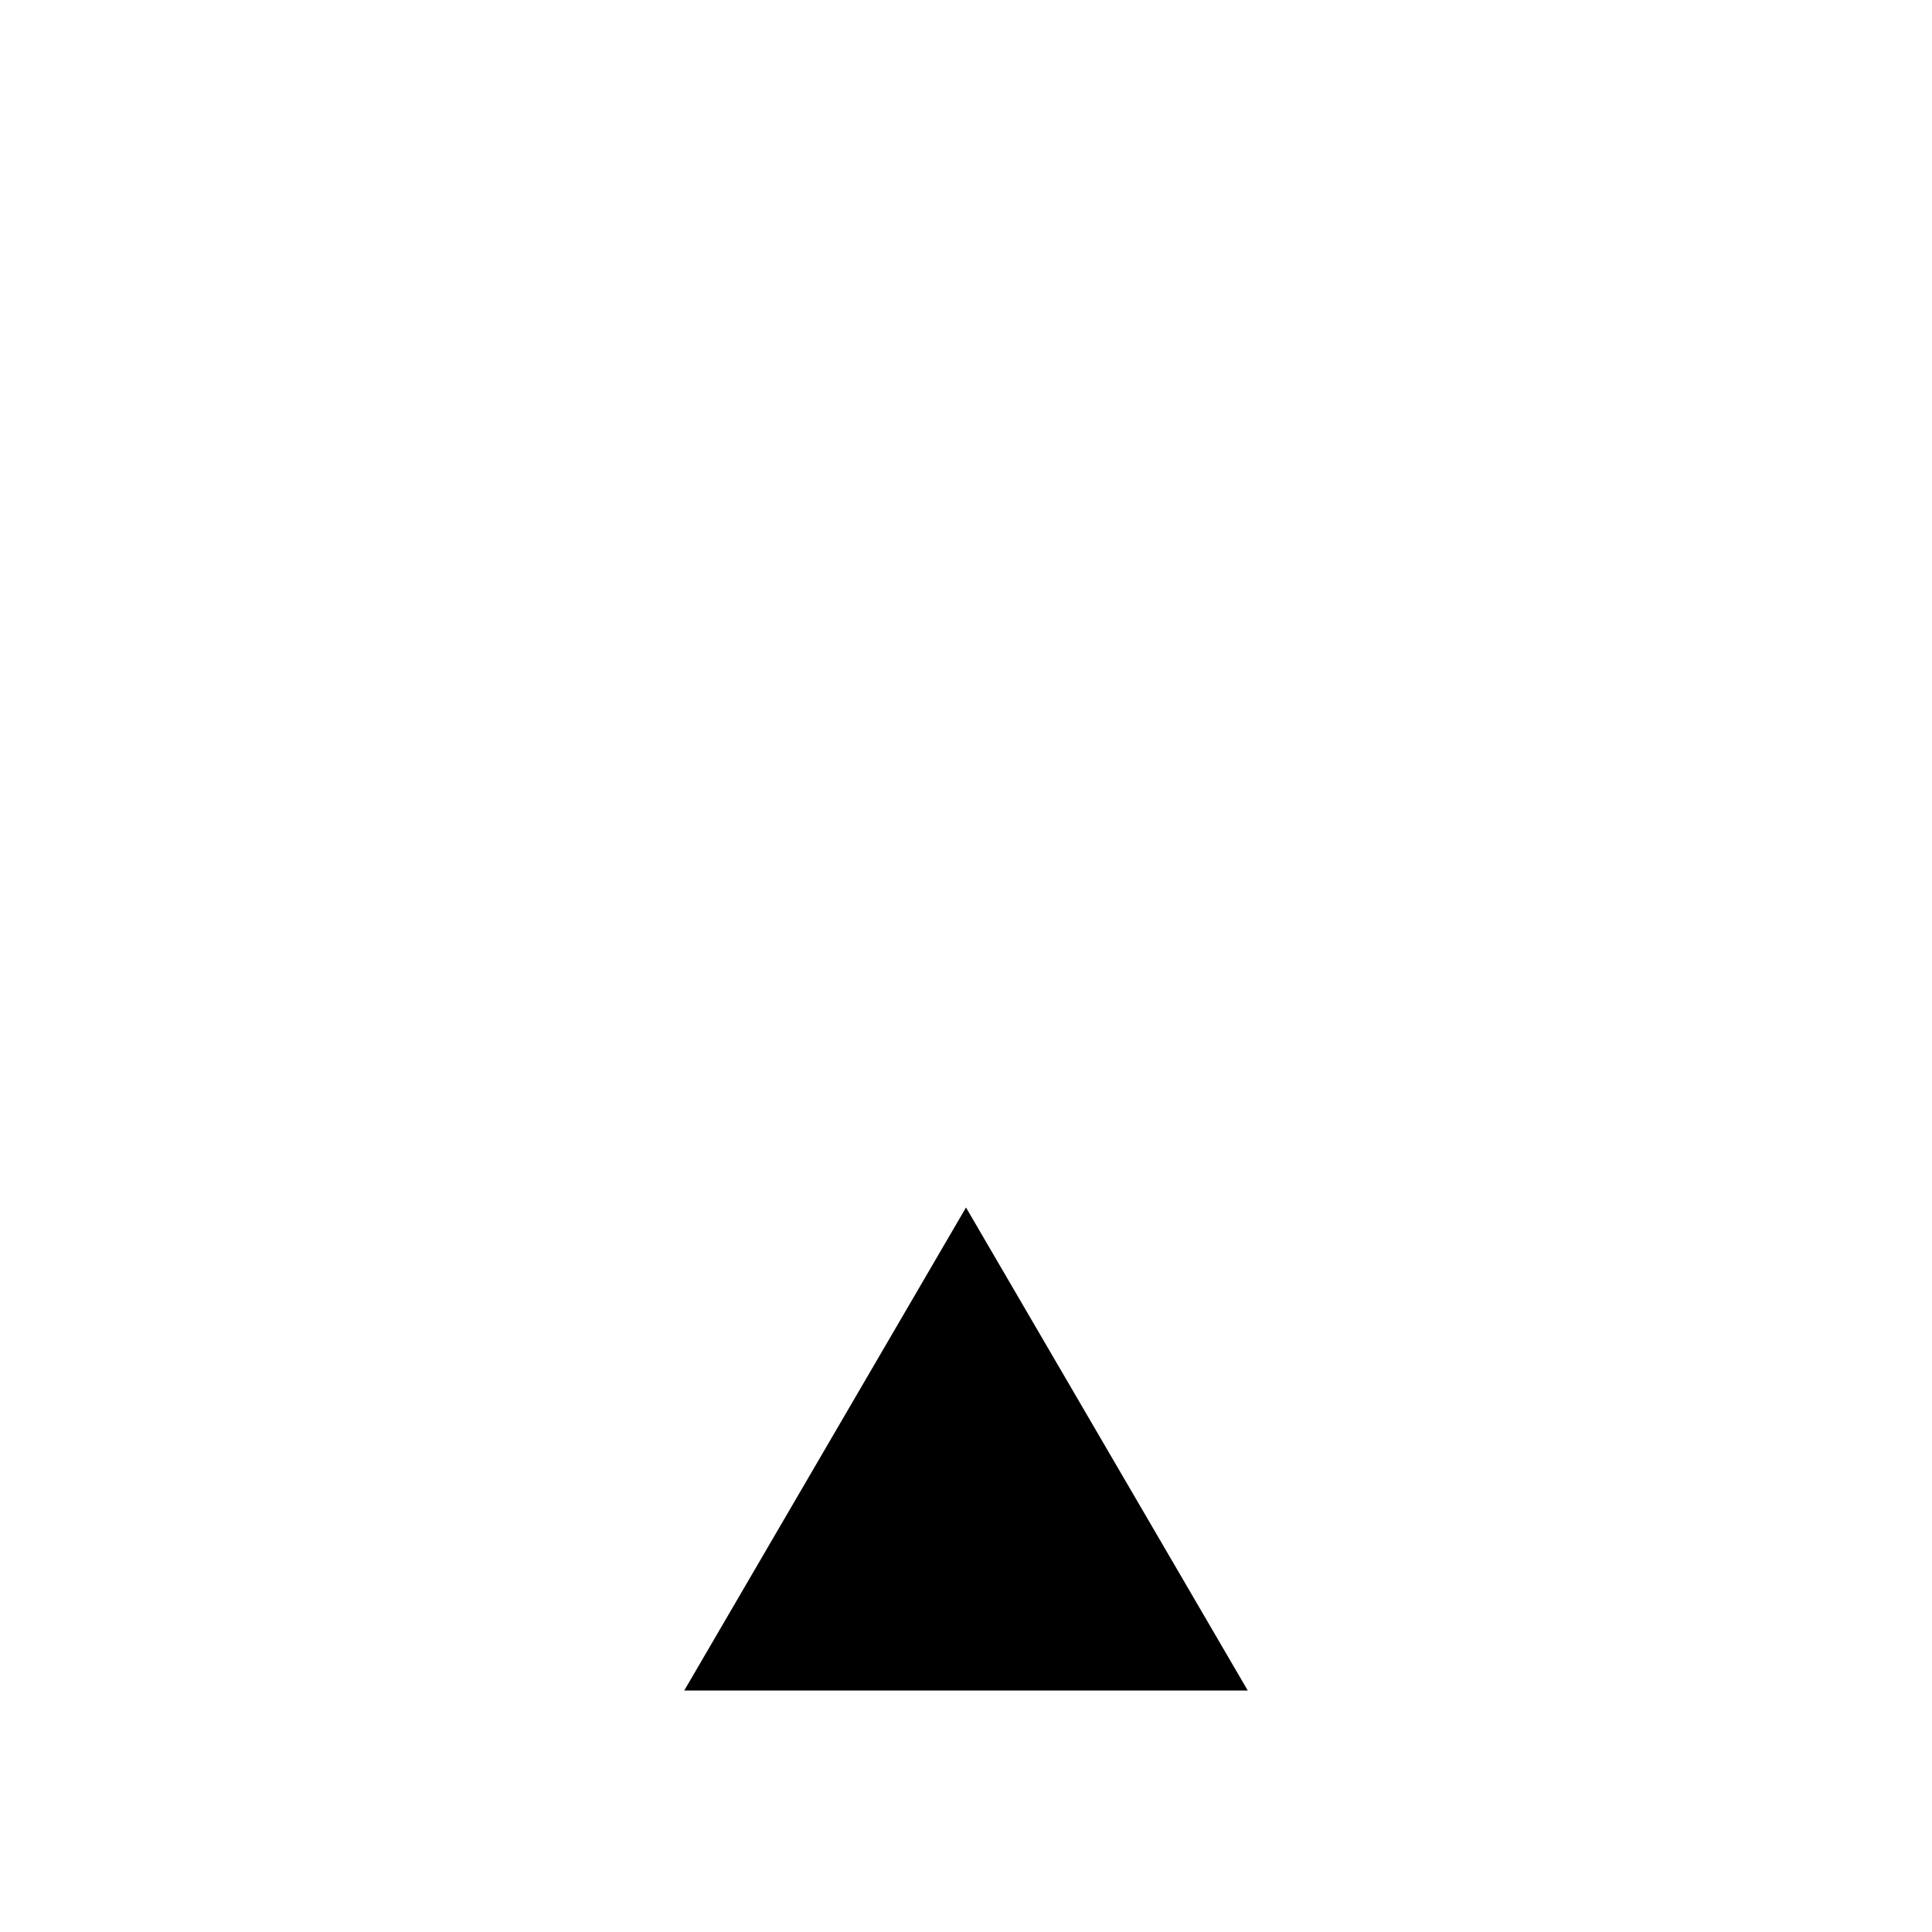 <svg class="pr-icon-lucide" xmlns="http://www.w3.org/2000/svg" width="24" height="24" viewBox="0 0 24 24">
    <path d="M3.5 21 14 3"/>
    <path d="M20.5 21 10 3"/>
    <path d="M15.5 21 12 15l-3.5 6"/>
    <path d="M2 21h20"/>
</svg>